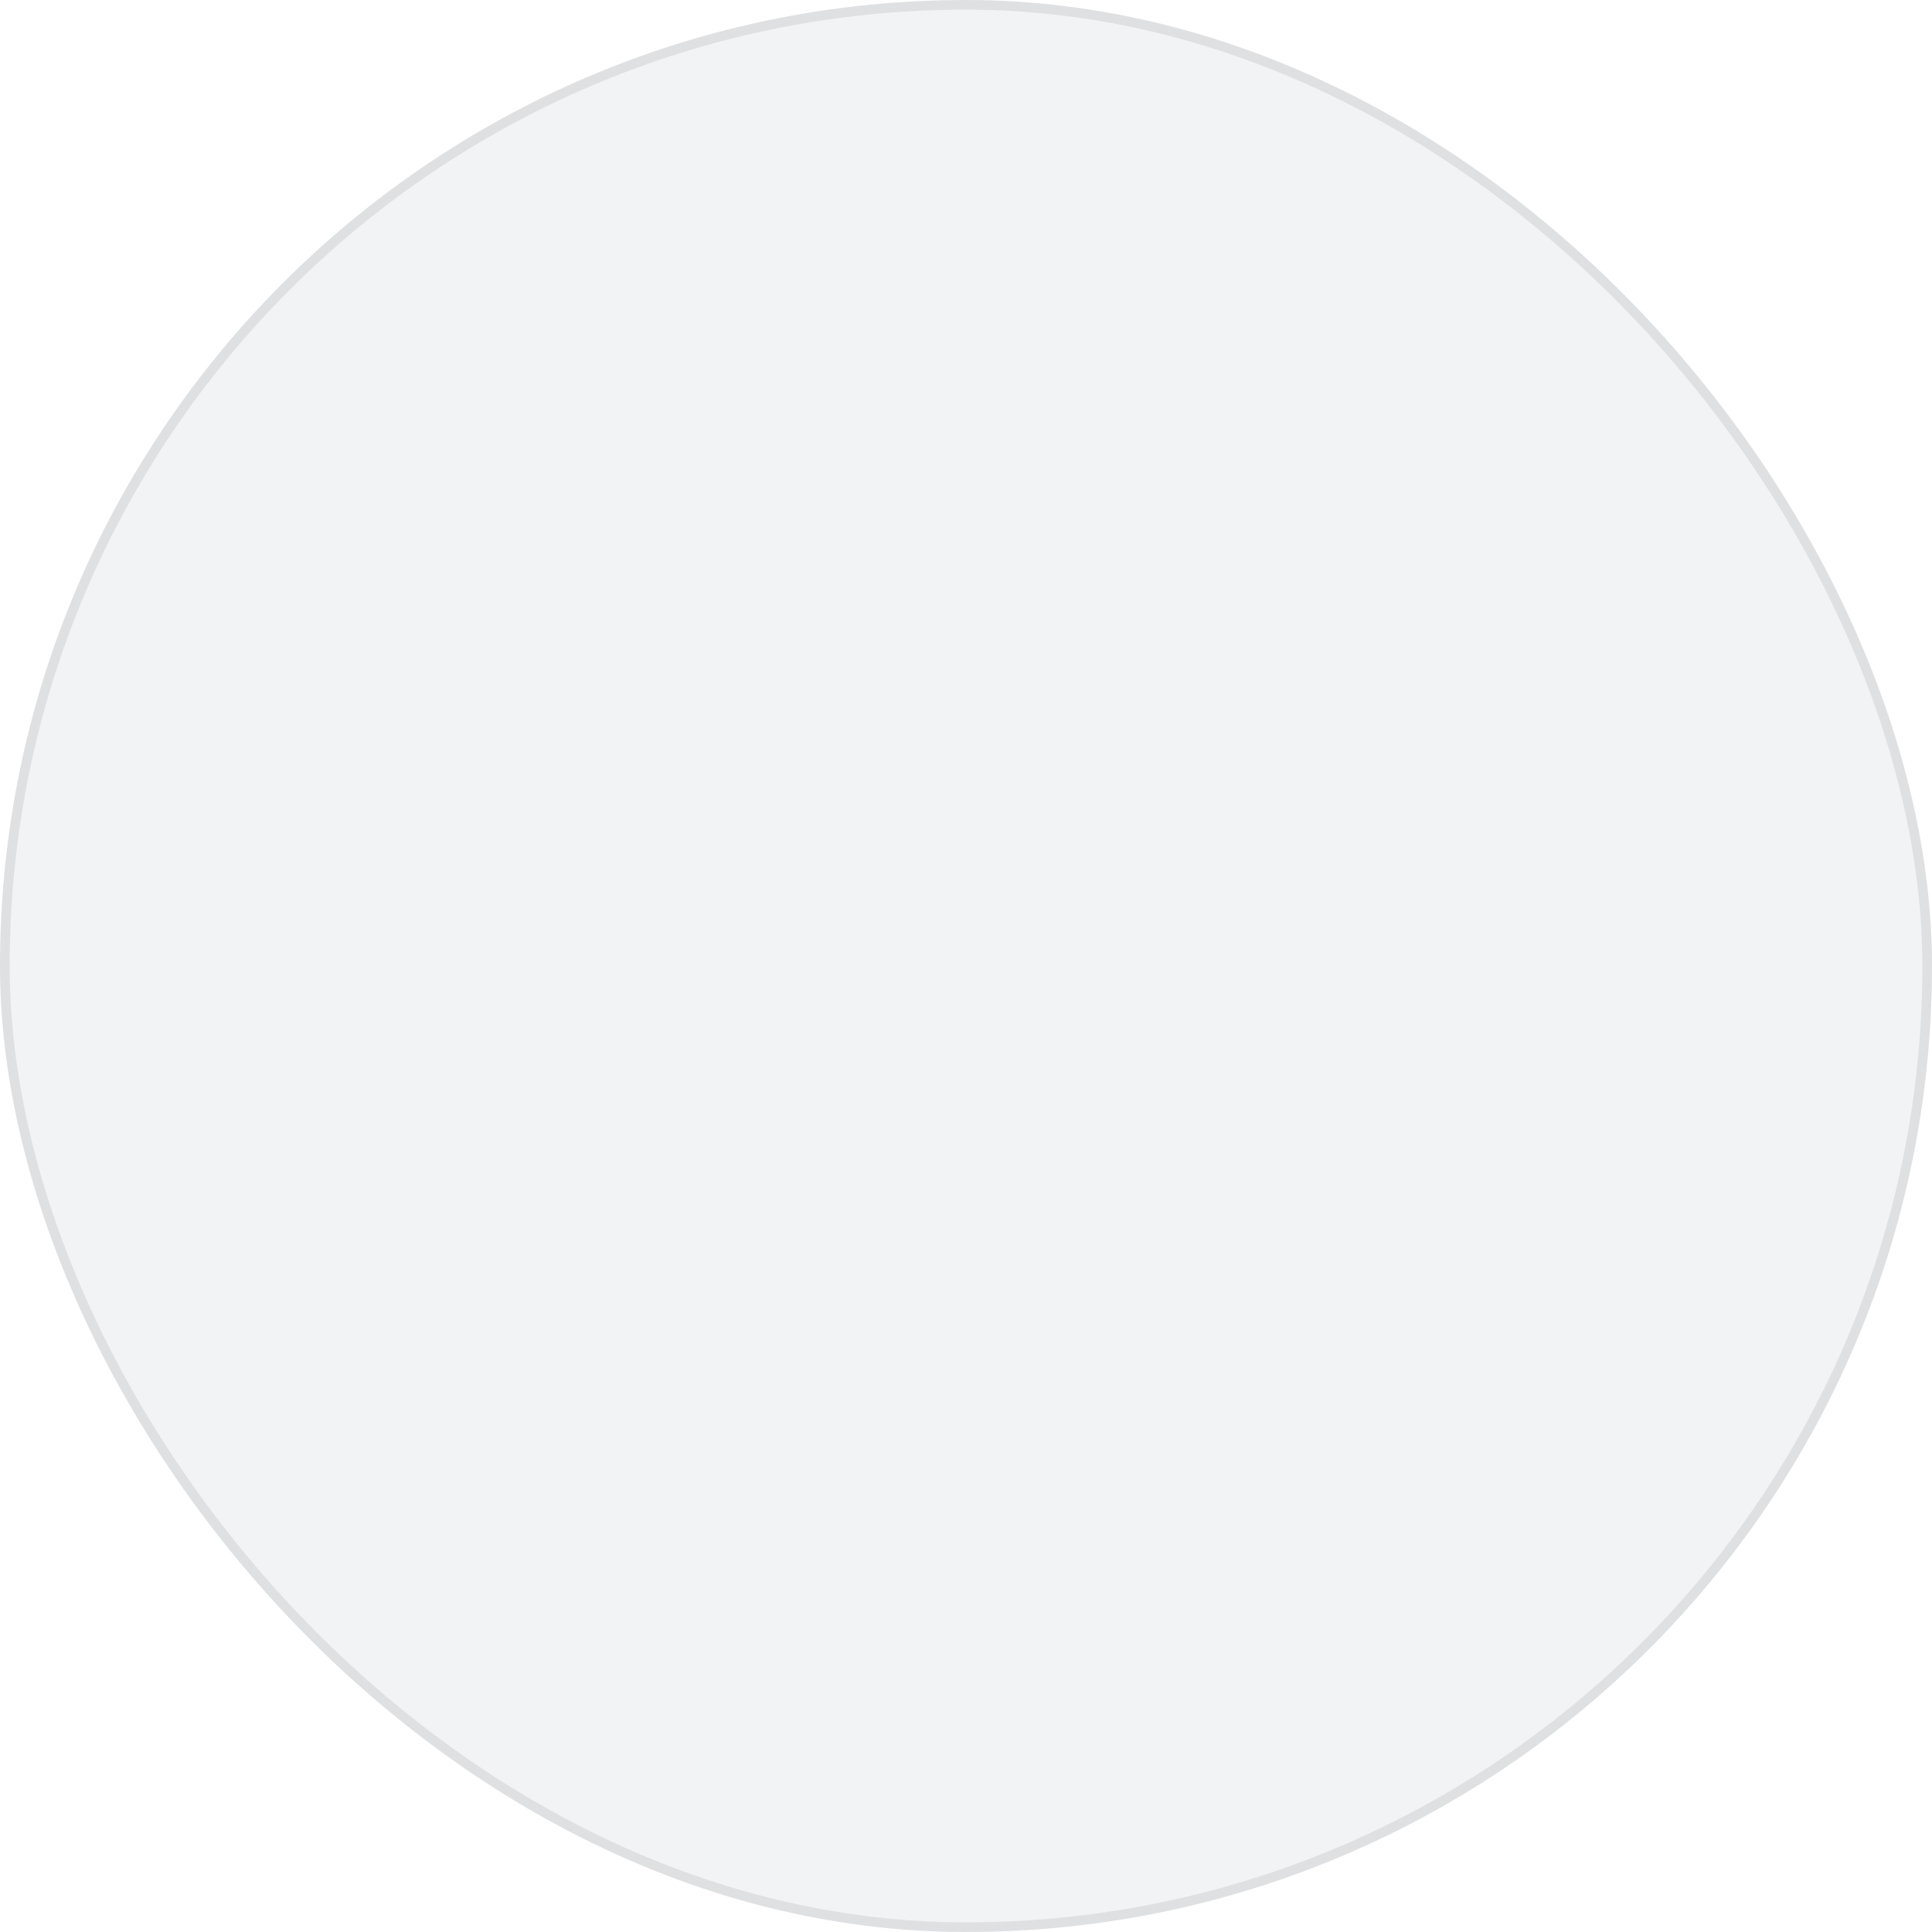 <svg width="100" height="100" viewBox="0 0 100 100" fill="none" xmlns="http://www.w3.org/2000/svg">
<rect width="100" height="100" rx="50" fill="#C9CCD1" fill-opacity="0.24"/>
<rect width="100" height="100" rx="50"/>
<rect x="0.25" y="0.25" width="99.5" height="99.5" rx="49.75" stroke="black" stroke-opacity="0.08" stroke-width="0.5"/>
</svg>
